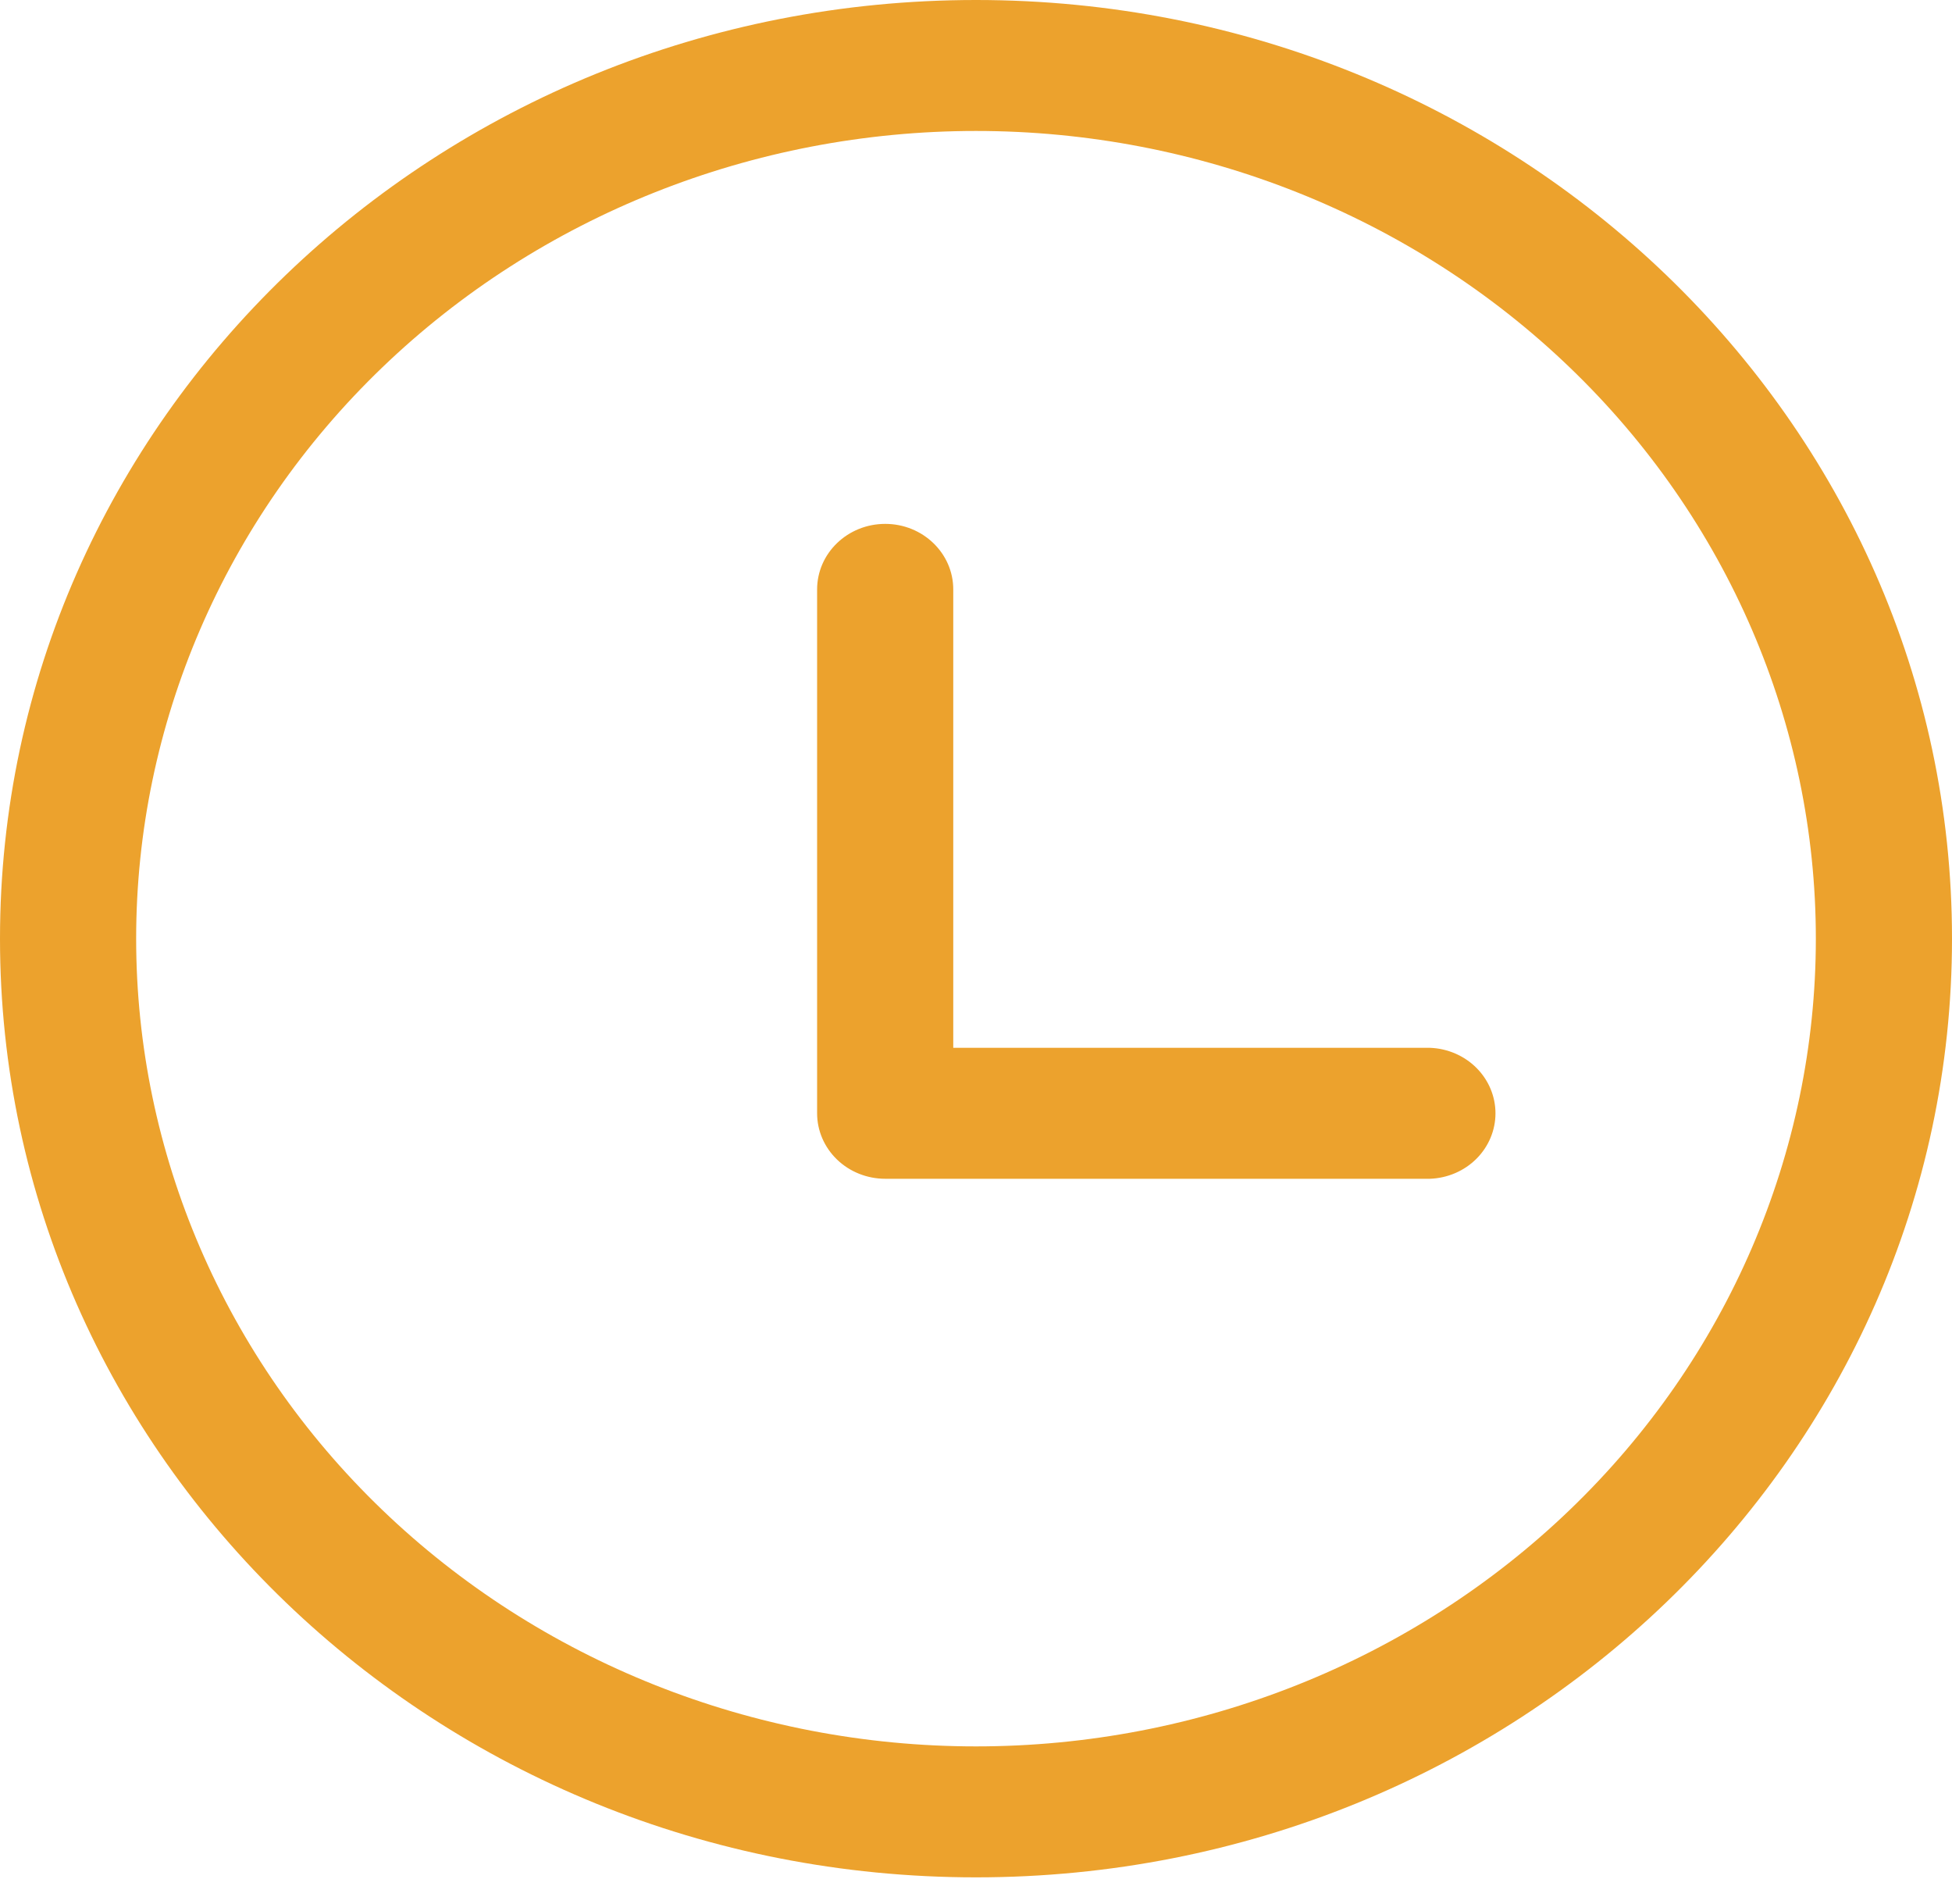 <svg width="40" height="39" viewBox="0 0 40 39" fill="none" xmlns="http://www.w3.org/2000/svg">
<path d="M20 0C31.046 0 40 8.61 40 19.231C40 29.852 31.046 38.462 20 38.462C8.954 38.462 0 29.852 0 19.231C0 8.61 8.954 0 20 0ZM20 2.683C15.436 2.683 11.058 4.426 7.831 7.53C4.603 10.633 2.79 14.842 2.79 19.231C2.79 23.62 4.603 27.829 7.831 30.932C11.058 34.035 15.436 35.779 20 35.779C24.564 35.779 28.942 34.035 32.169 30.932C35.397 27.829 37.21 23.62 37.21 19.231C37.21 14.842 35.397 10.633 32.169 7.53C28.942 4.426 24.564 2.683 20 2.683ZM18.14 10.733C18.91 10.733 19.534 11.335 19.534 12.075V21.467H29.302C29.663 21.48 30.005 21.628 30.255 21.878C30.505 22.128 30.645 22.462 30.645 22.809C30.645 23.156 30.505 23.49 30.255 23.74C30.005 23.99 29.663 24.137 29.302 24.15H18.14C17.77 24.15 17.415 24.009 17.153 23.757C16.891 23.505 16.744 23.164 16.744 22.808V12.077C16.744 11.335 17.368 10.733 18.14 10.733Z" fill="#ECA22D"/>
</svg>
